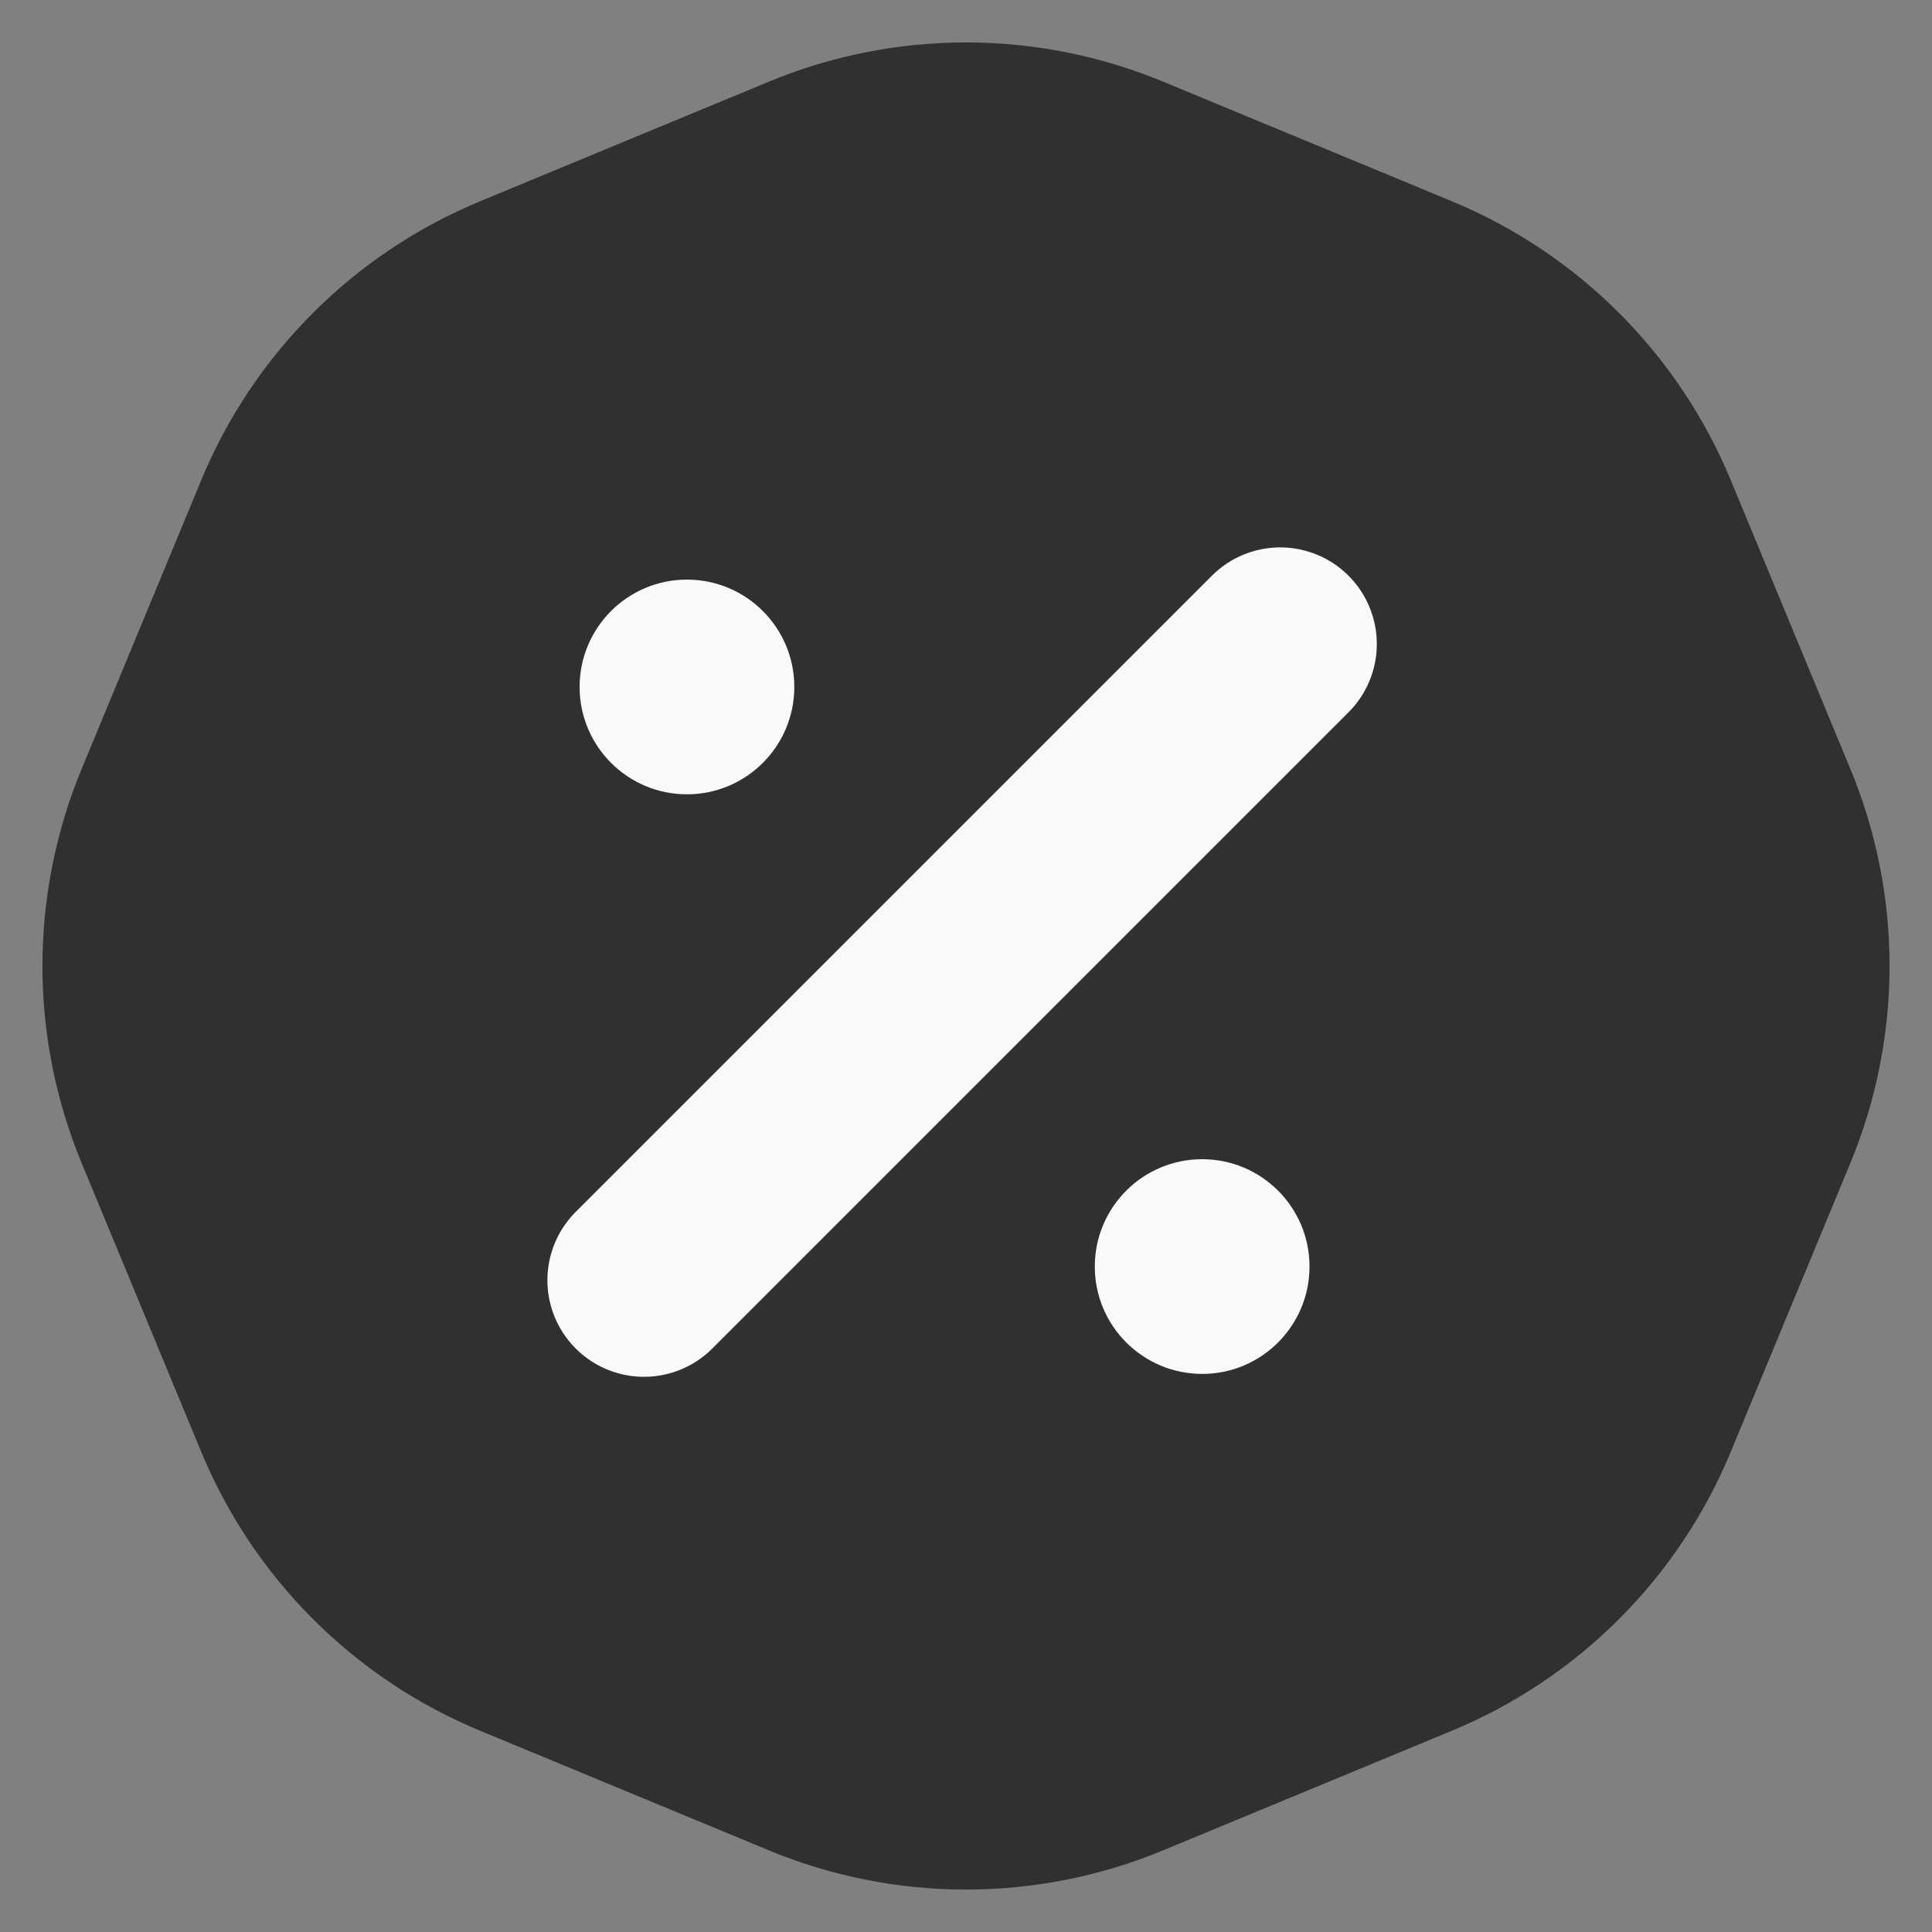 <svg width="30" height="30" viewBox="0 0 30 30" fill="none" xmlns="http://www.w3.org/2000/svg">
<rect x="0" y="0" width="30" height="30" fill="#808080" stroke="none"/>
<path d="M17.487 2.654L21.971 4.511C23.564 5.171 24.829 6.436 25.489 8.029L27.346 12.513C28.006 14.105 28.006 15.895 27.346 17.487L25.489 21.971C24.829 23.564 23.564 24.829 21.971 25.489L17.487 27.346C15.895 28.006 14.105 28.006 12.513 27.346L8.029 25.489C6.436 24.829 5.171 23.564 4.511 21.971L2.654 17.487C1.994 15.895 1.994 14.105 2.654 12.513L4.511 8.029C5.171 6.436 6.436 5.171 8.029 4.511L12.513 2.654C14.105 1.994 15.895 1.994 17.487 2.654Z" fill="#313030" stroke="#313030" stroke-width="3"/>
<line x1="10" y1="19.879" x2="19.879" y2="10" stroke="#F9F9F9" stroke-width="3" stroke-linecap="round"/>
<circle cx="18.667" cy="19.667" r="1.667" fill="#F9F9F9"/>
<circle cx="10.667" cy="10.667" r="1.667" fill="#F9F9F9"/>
</svg>
